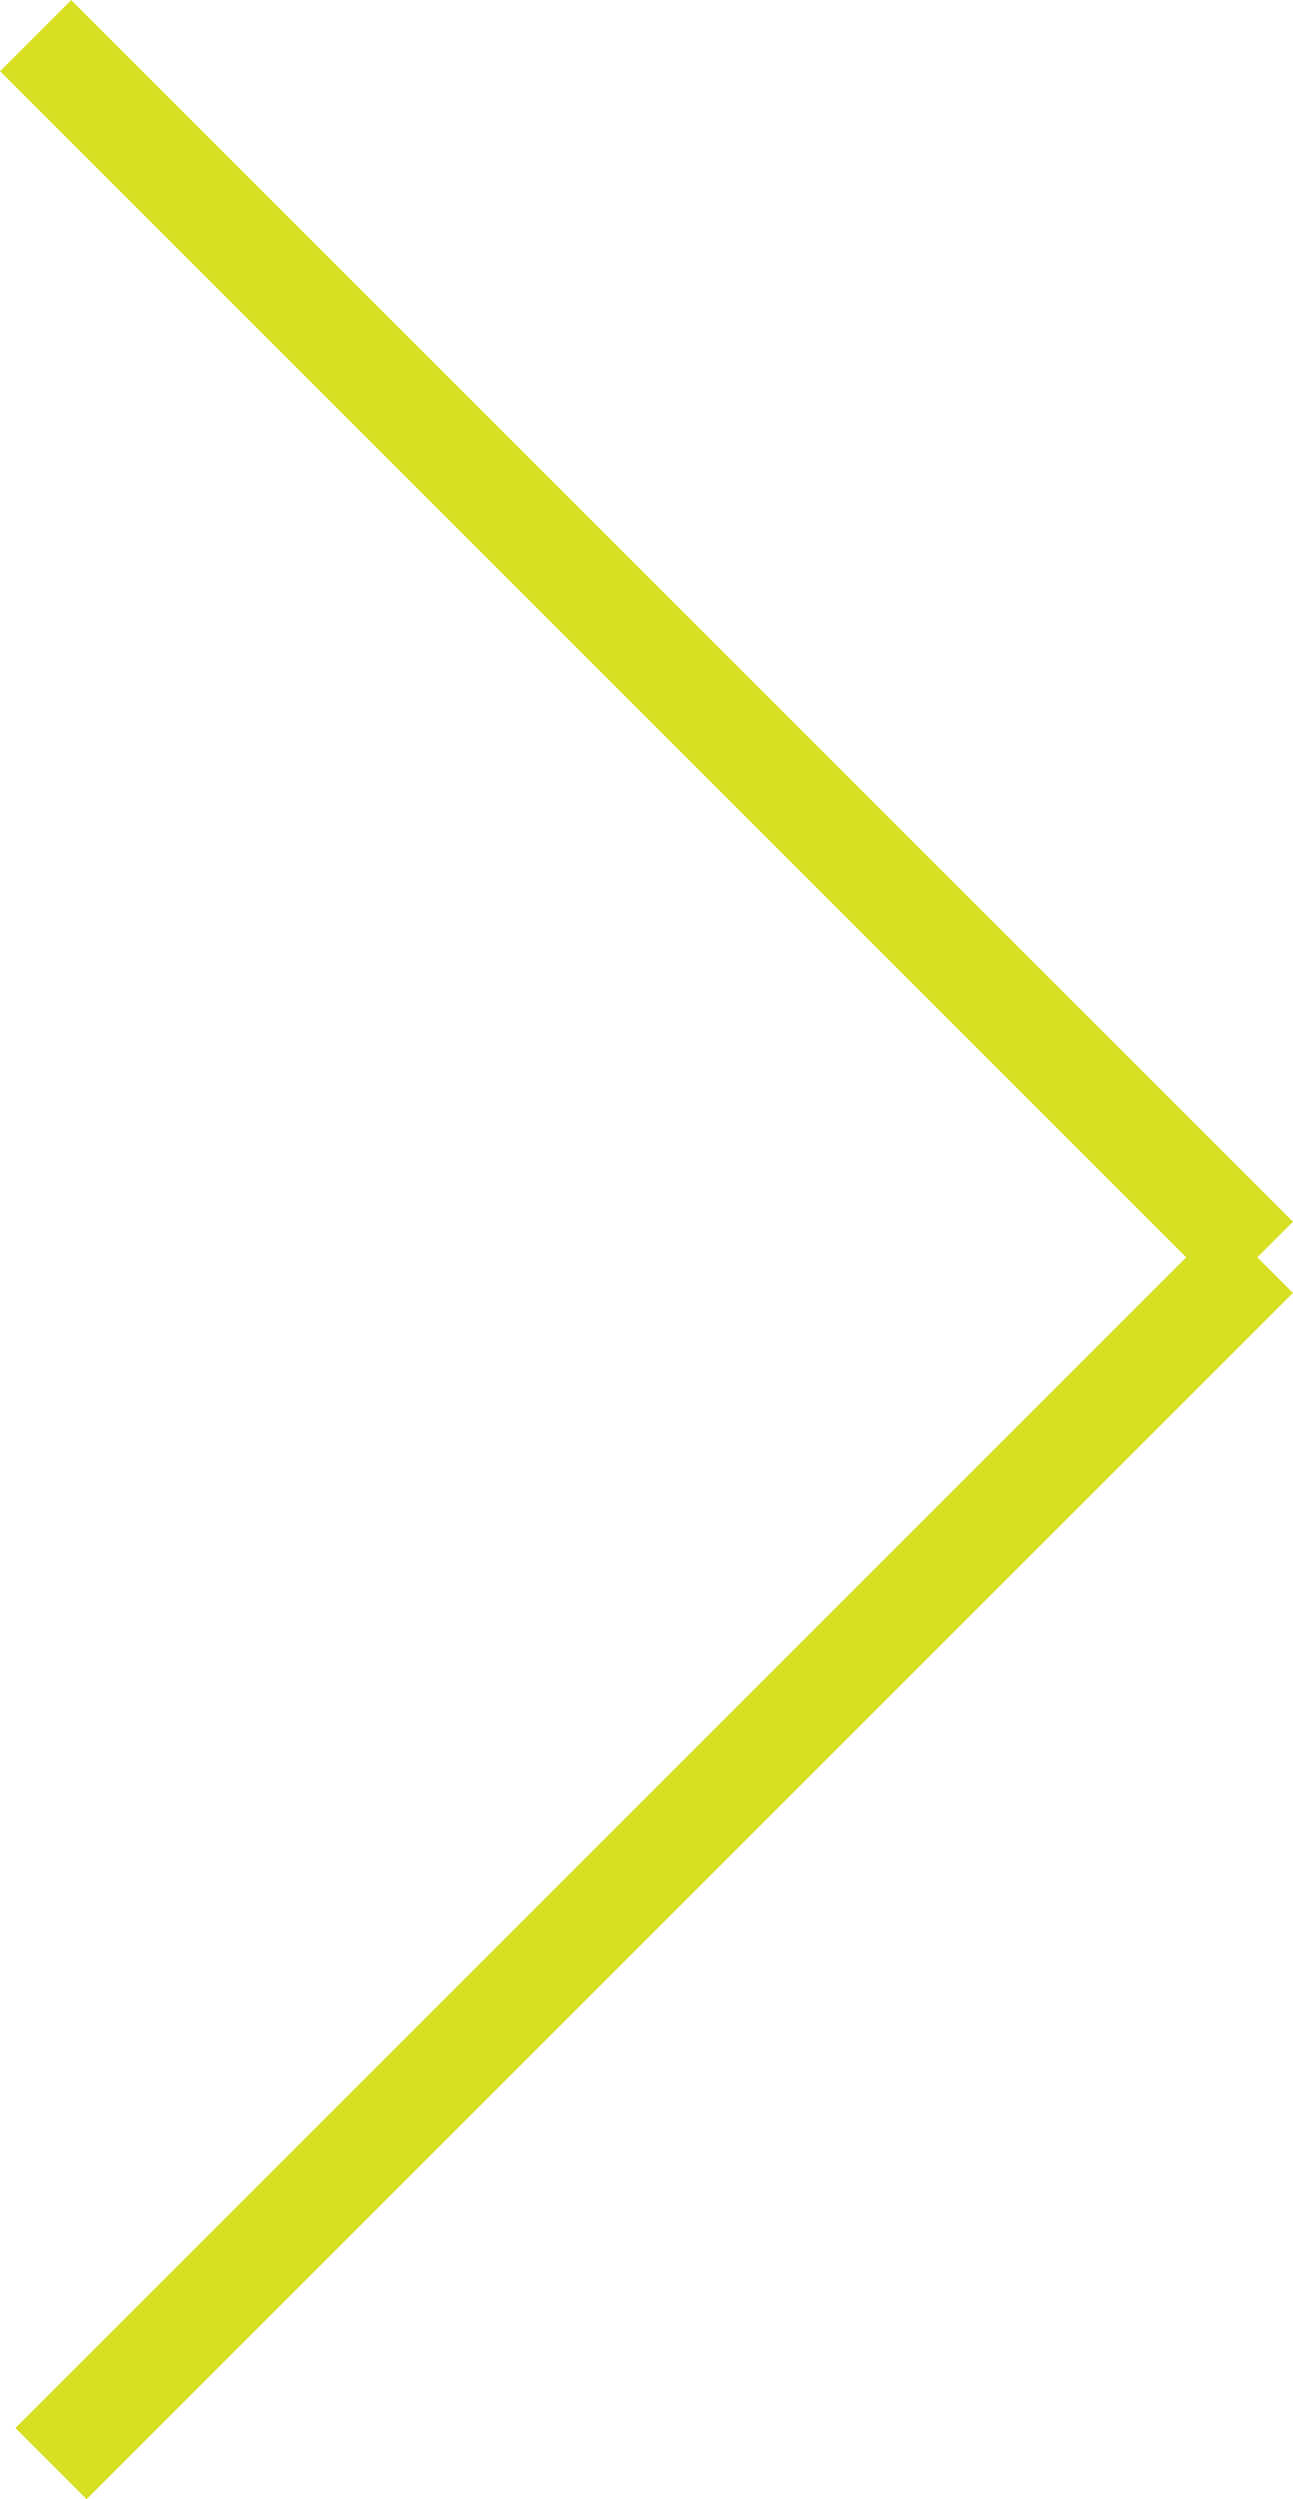 <?xml version="1.0" encoding="iso-8859-1"?>
<!-- Generator: Adobe Illustrator 18.1.1, SVG Export Plug-In . SVG Version: 6.00 Build 0)  -->
<svg version="1.1" xmlns="http://www.w3.org/2000/svg" xmlns:xlink="http://www.w3.org/1999/xlink" x="0px" y="0px"
	 viewBox="0 0 12.846 24.83" style="enable-background:new 0 0 12.846 24.83;" xml:space="preserve">
<g id="Layer_2">
	<line style="fill:none;stroke:#d7df23;stroke-miterlimit:10;" x1="0.354" y1="0.354" x2="12.492" y2="12.492"/>
	<line style="fill:none;stroke:#d7df23;stroke-miterlimit:10;" x1="12.492" y1="12.492" x2="0.507" y2="24.477"/>
</g>
<g id="Layer_1">
</g>
</svg>
